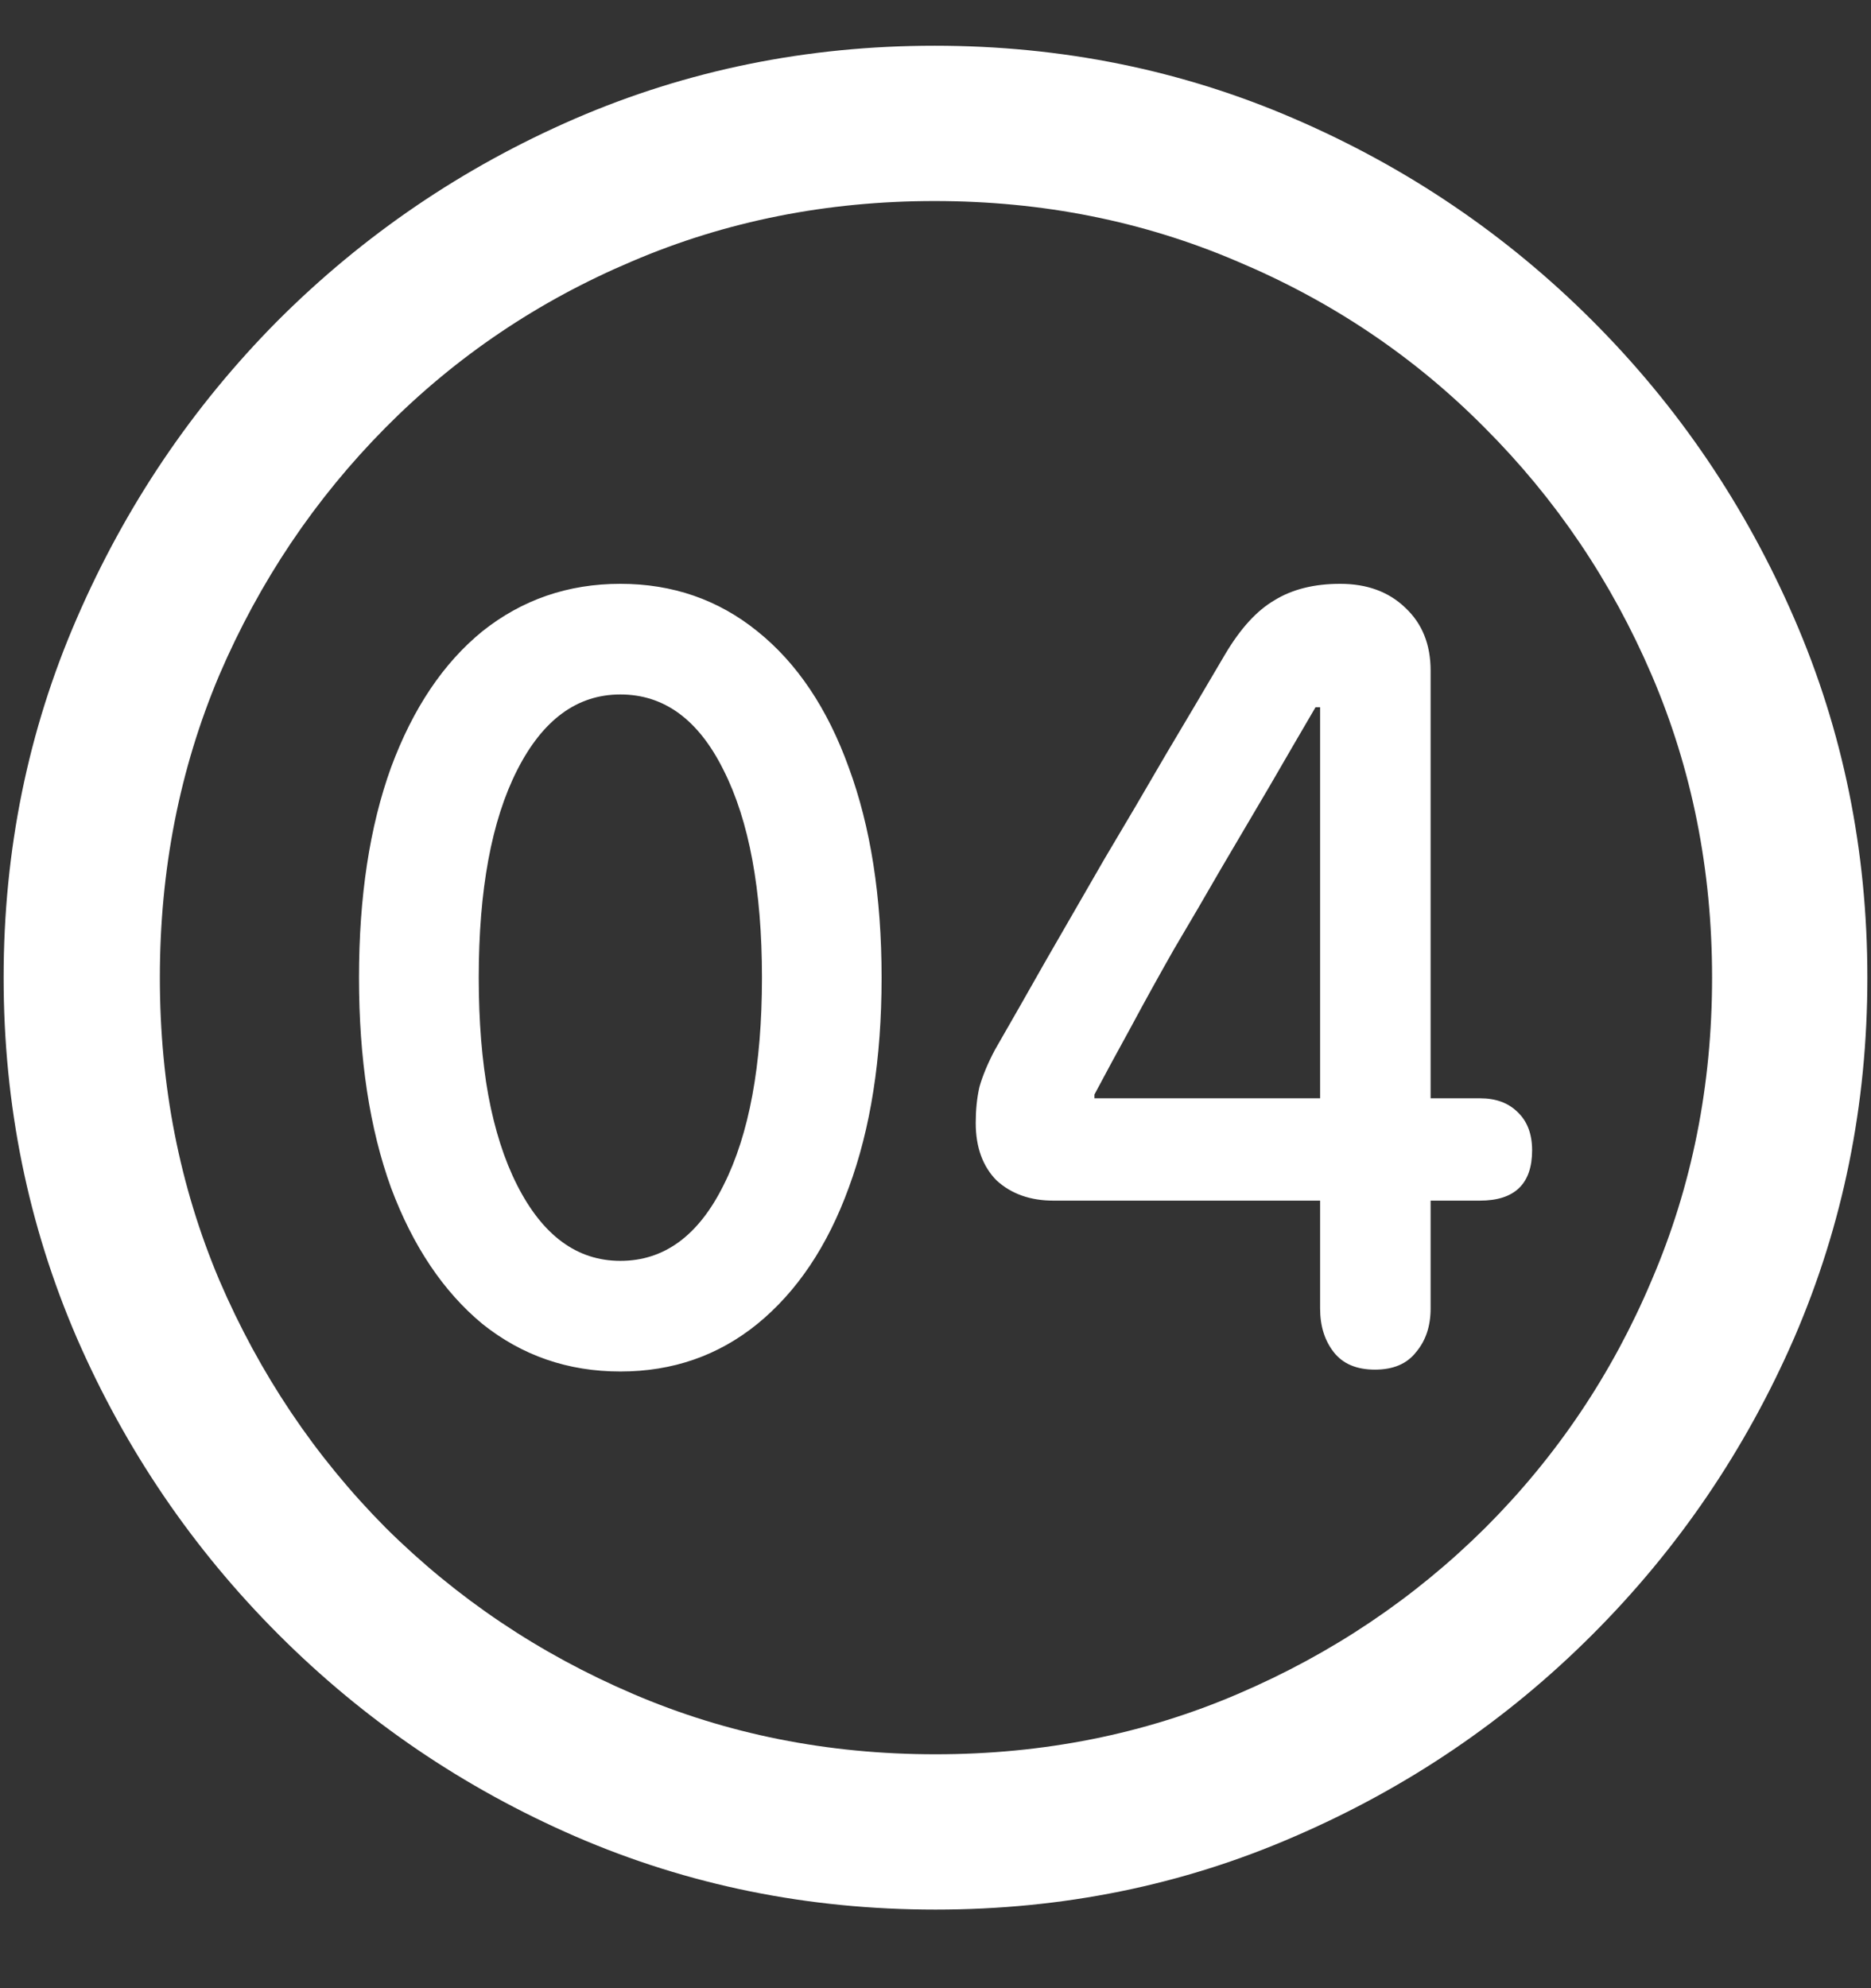 <svg width="16" height="17" viewBox="0 0 16 17" fill="none" xmlns="http://www.w3.org/2000/svg">
<rect x="0" y="0" width="16" height="17" fill="#333333" stroke="none"/>
<path d="M8 16.328C9.089 16.328 10.112 16.12 11.07 15.703C12.034 15.287 12.883 14.711 13.617 13.977C14.352 13.242 14.927 12.396 15.344 11.438C15.76 10.474 15.969 9.448 15.969 8.359C15.969 7.271 15.76 6.247 15.344 5.289C14.927 4.326 14.352 3.477 13.617 2.742C12.883 2.008 12.034 1.432 11.07 1.016C10.107 0.599 9.081 0.391 7.992 0.391C6.904 0.391 5.878 0.599 4.914 1.016C3.956 1.432 3.109 2.008 2.375 2.742C1.646 3.477 1.073 4.326 0.656 5.289C0.24 6.247 0.031 7.271 0.031 8.359C0.031 9.448 0.24 10.474 0.656 11.438C1.073 12.396 1.648 13.242 2.383 13.977C3.117 14.711 3.964 15.287 4.922 15.703C5.885 16.12 6.911 16.328 8 16.328ZM8 15C7.078 15 6.216 14.828 5.414 14.484C4.612 14.141 3.906 13.667 3.297 13.062C2.693 12.453 2.219 11.747 1.875 10.945C1.536 10.143 1.367 9.281 1.367 8.359C1.367 7.438 1.536 6.576 1.875 5.773C2.219 4.971 2.693 4.266 3.297 3.656C3.901 3.047 4.604 2.573 5.406 2.234C6.208 1.891 7.07 1.719 7.992 1.719C8.914 1.719 9.776 1.891 10.578 2.234C11.385 2.573 12.091 3.047 12.695 3.656C13.305 4.266 13.781 4.971 14.125 5.773C14.469 6.576 14.641 7.438 14.641 8.359C14.641 9.281 14.469 10.143 14.125 10.945C13.787 11.747 13.312 12.453 12.703 13.062C12.094 13.667 11.388 14.141 10.586 14.484C9.784 14.828 8.922 15 8 15ZM5.305 11.727C5.753 11.727 6.143 11.591 6.477 11.32C6.815 11.044 7.076 10.656 7.258 10.156C7.445 9.651 7.539 9.052 7.539 8.359C7.539 7.667 7.445 7.068 7.258 6.562C7.076 6.057 6.815 5.669 6.477 5.398C6.143 5.128 5.753 4.992 5.305 4.992C4.857 4.992 4.464 5.128 4.125 5.398C3.792 5.669 3.531 6.057 3.344 6.562C3.161 7.068 3.07 7.667 3.07 8.359C3.07 9.052 3.161 9.651 3.344 10.156C3.531 10.656 3.792 11.044 4.125 11.32C4.464 11.591 4.857 11.727 5.305 11.727ZM5.305 10.781C4.935 10.781 4.641 10.565 4.422 10.133C4.203 9.701 4.094 9.109 4.094 8.359C4.094 7.609 4.203 7.018 4.422 6.586C4.641 6.154 4.935 5.938 5.305 5.938C5.68 5.938 5.974 6.154 6.188 6.586C6.406 7.018 6.516 7.609 6.516 8.359C6.516 9.109 6.406 9.701 6.188 10.133C5.974 10.565 5.68 10.781 5.305 10.781ZM11.758 11.711C11.914 11.711 12.031 11.662 12.109 11.562C12.193 11.463 12.234 11.338 12.234 11.188V10.266H12.656C12.953 10.266 13.102 10.122 13.102 9.836C13.102 9.695 13.06 9.586 12.977 9.508C12.898 9.43 12.792 9.391 12.656 9.391H12.234V5.734C12.234 5.51 12.162 5.331 12.016 5.195C11.875 5.06 11.69 4.992 11.461 4.992C11.237 4.992 11.05 5.039 10.898 5.133C10.747 5.221 10.607 5.375 10.477 5.594C10.315 5.87 10.146 6.156 9.969 6.453C9.797 6.75 9.622 7.047 9.445 7.344C9.273 7.641 9.107 7.93 8.945 8.211C8.789 8.487 8.643 8.742 8.508 8.977C8.445 9.096 8.401 9.203 8.375 9.297C8.354 9.391 8.344 9.492 8.344 9.602C8.344 9.81 8.404 9.974 8.523 10.094C8.648 10.208 8.81 10.266 9.008 10.266H11.289V11.188C11.289 11.338 11.328 11.463 11.406 11.562C11.484 11.662 11.602 11.711 11.758 11.711ZM11.289 9.391H9.359V9.359C9.453 9.182 9.557 8.99 9.672 8.781C9.786 8.568 9.909 8.346 10.039 8.117C10.175 7.888 10.31 7.656 10.445 7.422C10.586 7.182 10.724 6.948 10.859 6.719C10.995 6.484 11.125 6.26 11.25 6.047H11.289V9.391Z" fill="white"/>
</svg>
